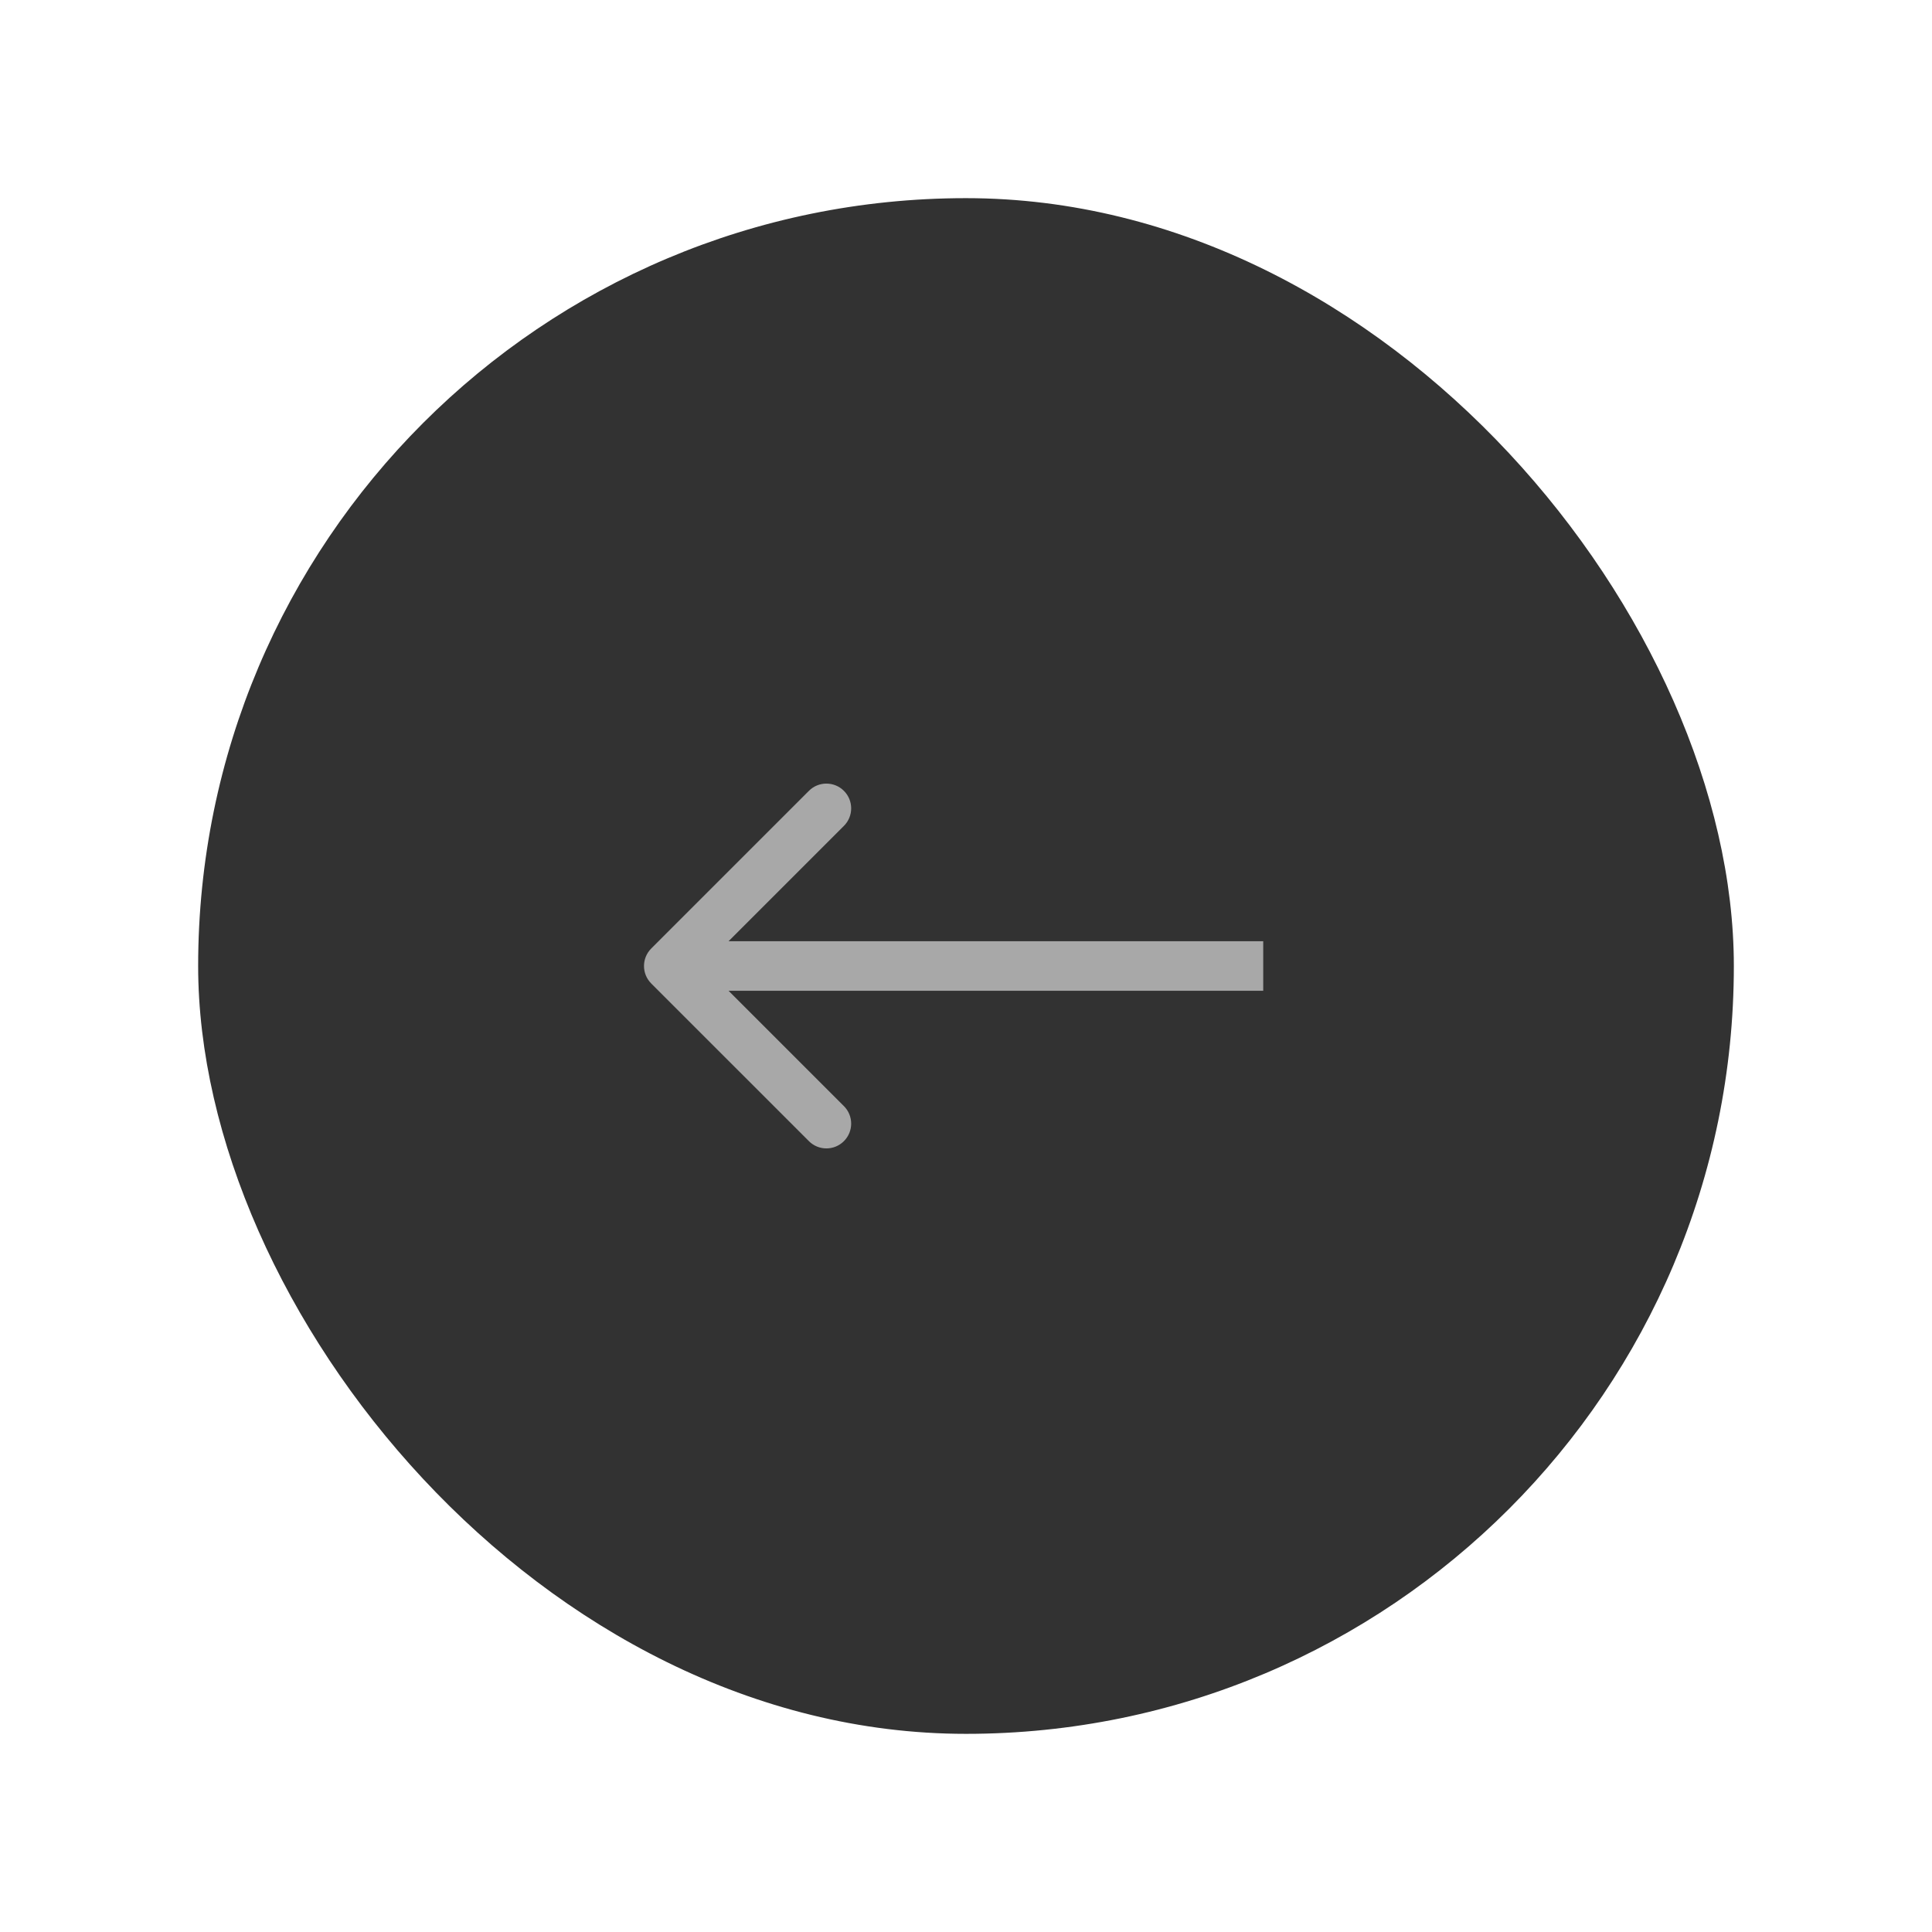 <svg width="78" height="78" viewBox="0 0 78 78" fill="none" xmlns="http://www.w3.org/2000/svg">
<g filter="url(#filter0_d_472_1176)">
<rect x="8" y="8" width="62" height="62" rx="31" fill="#323232"/>
<path d="M26.293 38.293C25.902 38.683 25.902 39.317 26.293 39.707L32.657 46.071C33.047 46.462 33.681 46.462 34.071 46.071C34.462 45.681 34.462 45.047 34.071 44.657L28.414 39L34.071 33.343C34.462 32.953 34.462 32.319 34.071 31.929C33.681 31.538 33.047 31.538 32.657 31.929L26.293 38.293ZM51 38H27V40H51V38Z" fill="#A8A8A8"/>
</g>
<defs>
<filter id="filter0_d_472_1176" x="0" y="0" width="78" height="78" filterUnits="userSpaceOnUse" color-interpolation-filters="sRGB">
<feFlood flood-opacity="0" result="BackgroundImageFix"/>
<feColorMatrix in="SourceAlpha" type="matrix" values="0 0 0 0 0 0 0 0 0 0 0 0 0 0 0 0 0 0 127 0" result="hardAlpha"/>
<feOffset/>
<feGaussianBlur stdDeviation="4"/>
<feComposite in2="hardAlpha" operator="out"/>
<feColorMatrix type="matrix" values="0 0 0 0 0.818 0 0 0 0 0.818 0 0 0 0 0.818 0 0 0 0.25 0"/>
<feBlend mode="normal" in2="BackgroundImageFix" result="effect1_dropShadow_472_1176"/>
<feBlend mode="normal" in="SourceGraphic" in2="effect1_dropShadow_472_1176" result="shape"/>
</filter>
</defs>
</svg>
